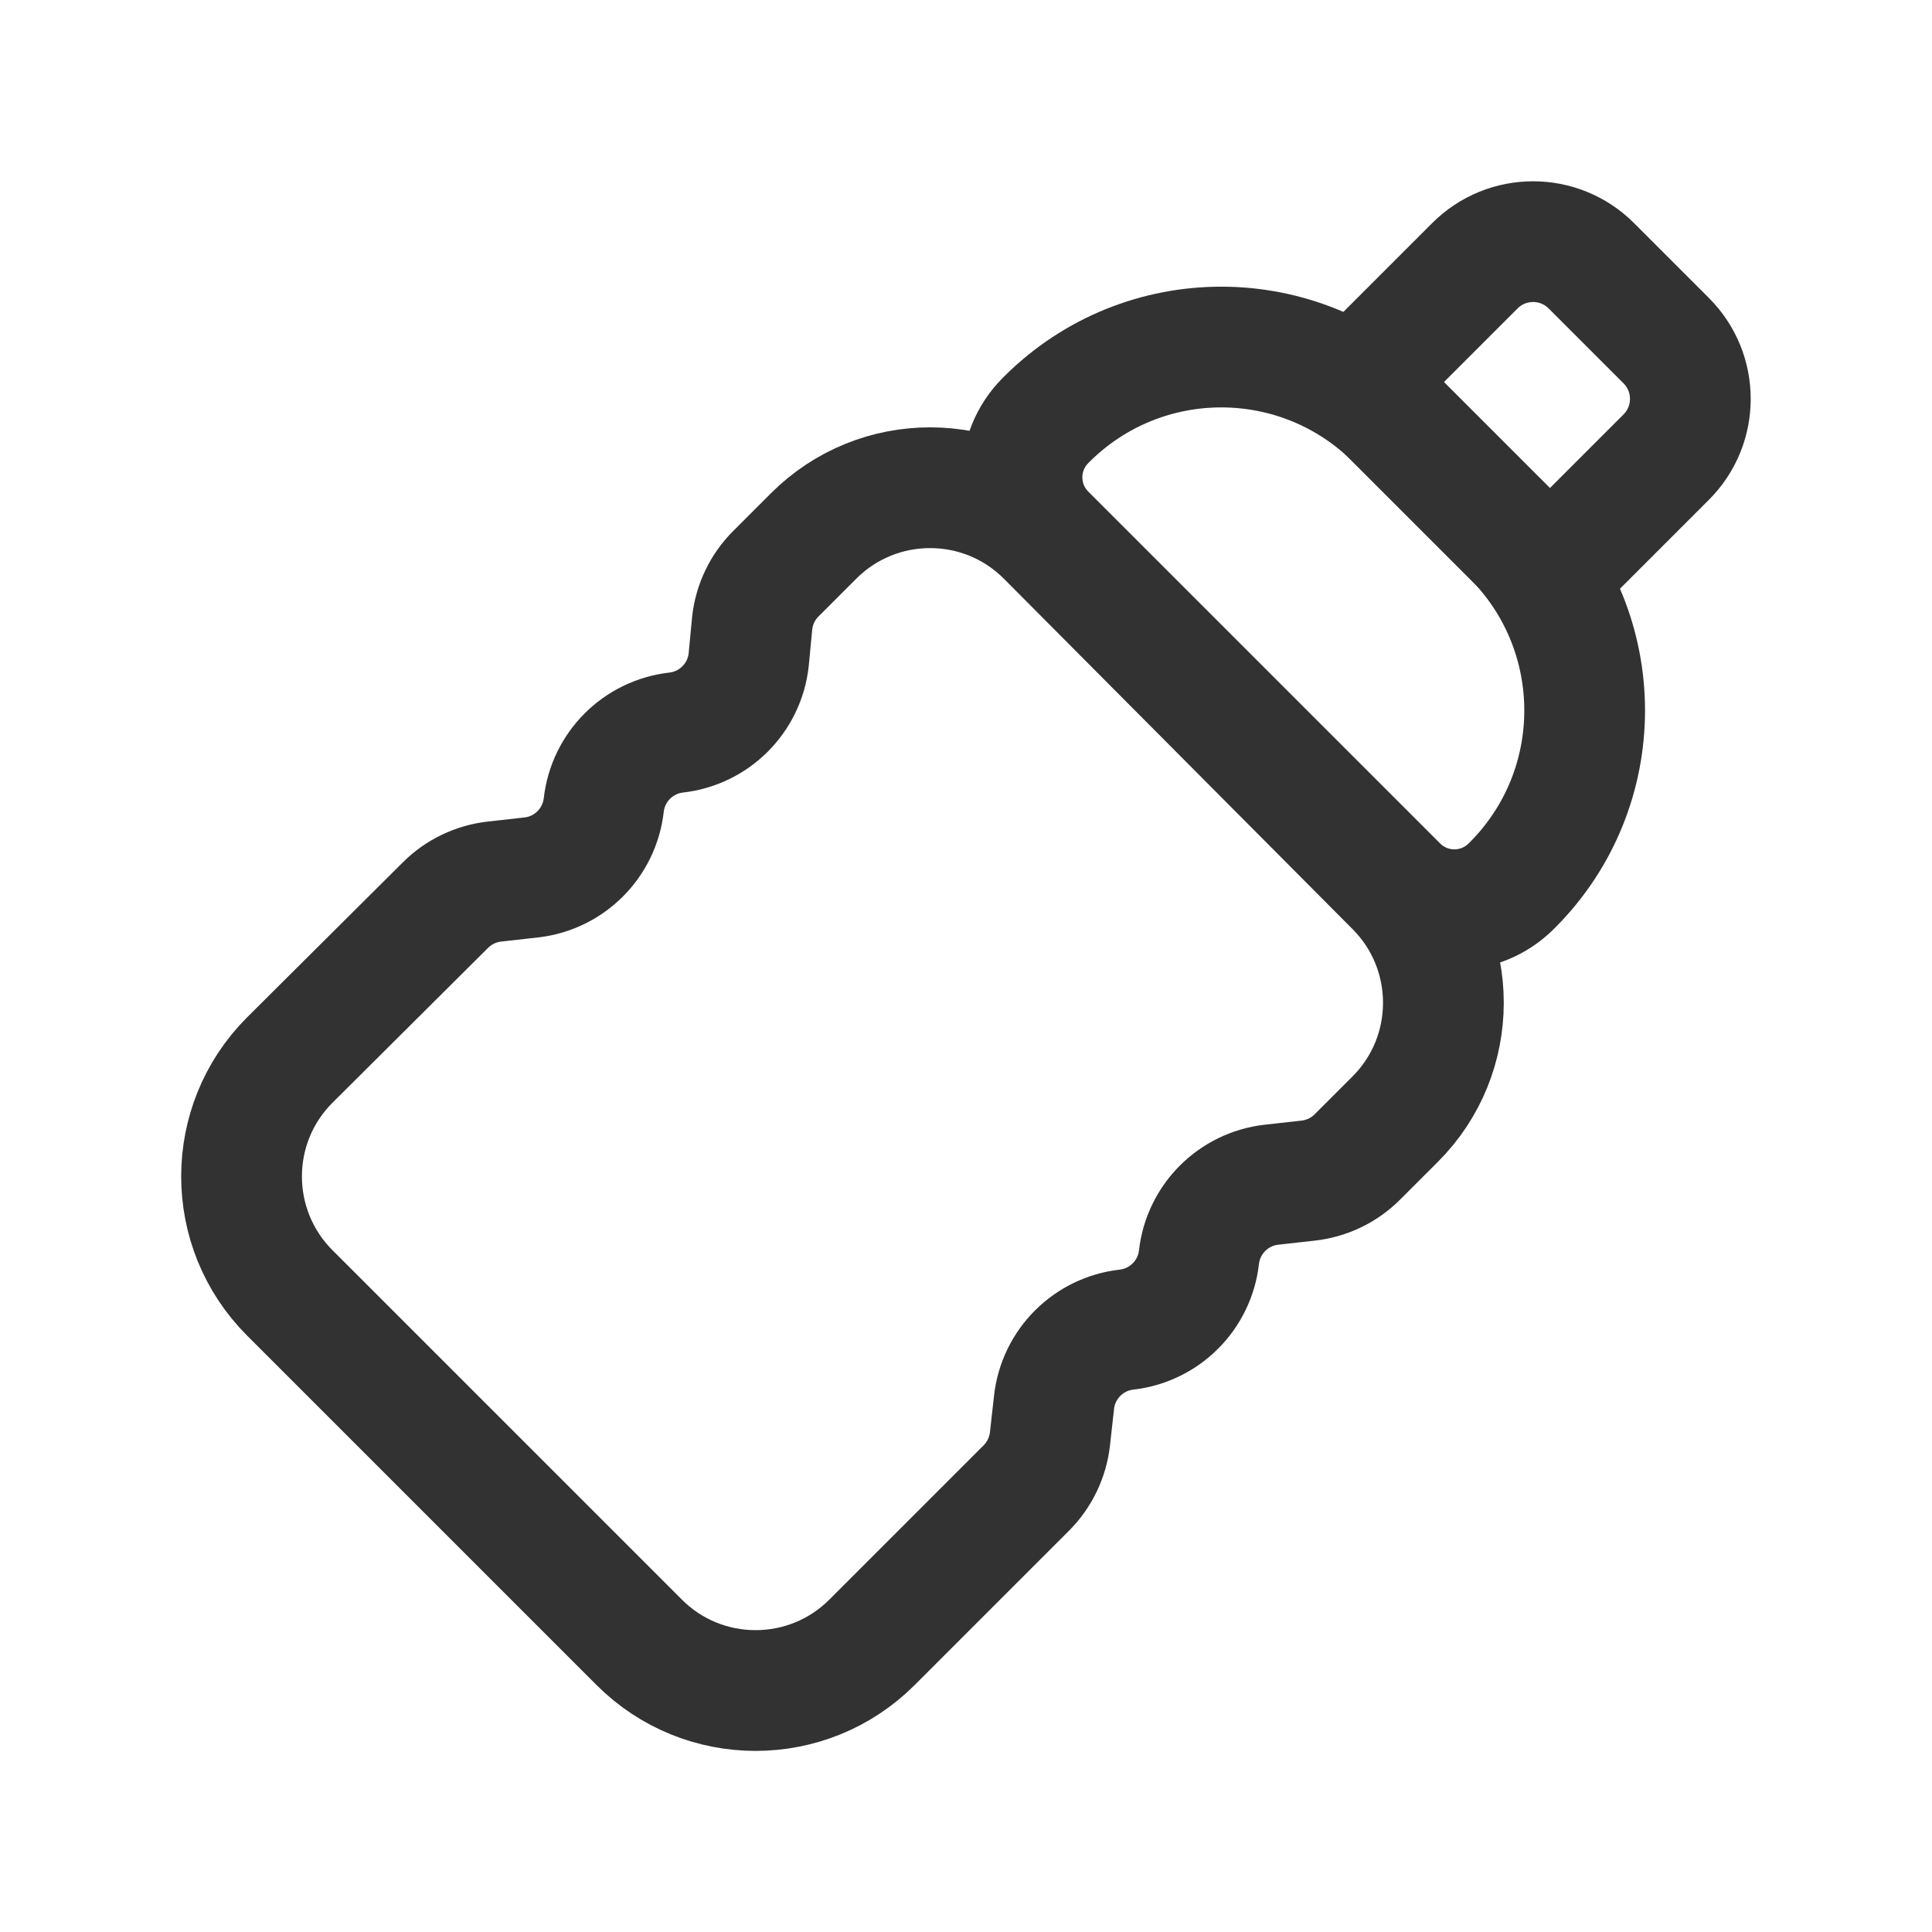 <?xml version="1.0" encoding="UTF-8"?><svg version="1.1" viewBox="0 0 24 24" xmlns="http://www.w3.org/2000/svg" xmlns:xlink="http://www.w3.org/1999/xlink"><path d="M3.6 16.061l4.34 4.34 -1.07483e-07-1.07553e-07c.798.799 2.093.799 2.892.001 0-0.0.001-.001.001-.001l1.916-1.916 3.67427e-08-3.67291e-08c.164-.164.268-.38.294-.611l.051-.457 4.79979e-09-4.22146e-08c.054-.473.427-.846.9-.9v0l4.3618e-09-4.99373e-10c.473-.054.846-.427.9-.9v0l9.28437e-09-8.10949e-08c.054-.473.427-.846.9-.9l.457-.051 4.95957e-08-5.52925e-09c.231-.026.446-.129.61-.293l.47-.47 4.18937e-08-4.18667e-08c.799-.798.799-2.093.001-2.892 -0-0-.001-.001-.001-.001l-4.331-4.352 -1.88919e-08-1.89041e-08c-.798-.799-2.093-.799-2.892-.001 -0.0 0-.001.001-.001.001l-.47.47 8.10411e-09-8.11795e-09c-.164.164-.267.379-.293.61l-.044.462 -1.25213e-08 1.09368e-07c-.054.473-.427.846-.9.9v0l2.79448e-08-3.19933e-09c-.473.054-.846.427-.9.9v0l-1.48934e-08 1.30989e-07c-.054.473-.427.846-.9.9l-.457.051 2.66904e-08-2.98488e-09c-.231.026-.447.13-.611.294l-1.932 1.923 9.03036e-08-9.02453e-08c-.799.798-.799 2.093-.001 2.892 0.0 0.0.001.001.001.001Z" stroke-linecap="round" stroke-width="1.5" stroke="#323232" fill="none" stroke-linejoin="round"></path><g transform="matrix(1 0 0 1 2.18 14.962)"><path fill="none" stroke="#323232" stroke-linecap="round" stroke-linejoin="round" stroke-width="1.5" d="M17.616 3.169h2.046l-4.47168e-08 1.33227e-15c.565-2.46964e-08 1.023.458 1.023 1.023v1.316 0c0 .565-.458 1.023-1.023 1.023h-2.046v-3.362Z" transform="matrix(.707 -.707 .707 .707 0 0)"></path></g><g transform="matrix(1 0 0 1 10.087 -9.589)"><path fill="none" stroke="#323232" stroke-linecap="round" stroke-linejoin="round" stroke-width="1.5" d="M15.6 5.336h2.046l2.2808e-08 3.71294e-11c1.691.003 3.061 1.373 3.064 3.064v.023 0c0 .552-.448 1-1 1h-6.183l-4.37114e-08-1.77636e-15c-.552-2.41411e-08-1-.448-1-1 0 0 0 0 0 0v-.023l-4.41306e-08 2.71754e-05c.003-1.695 1.378-3.066 3.073-3.064Z" transform="matrix(.707 .707 -.707 .707 0 0)"></path></g><rect width="24" height="24" fill="none"></rect></svg>